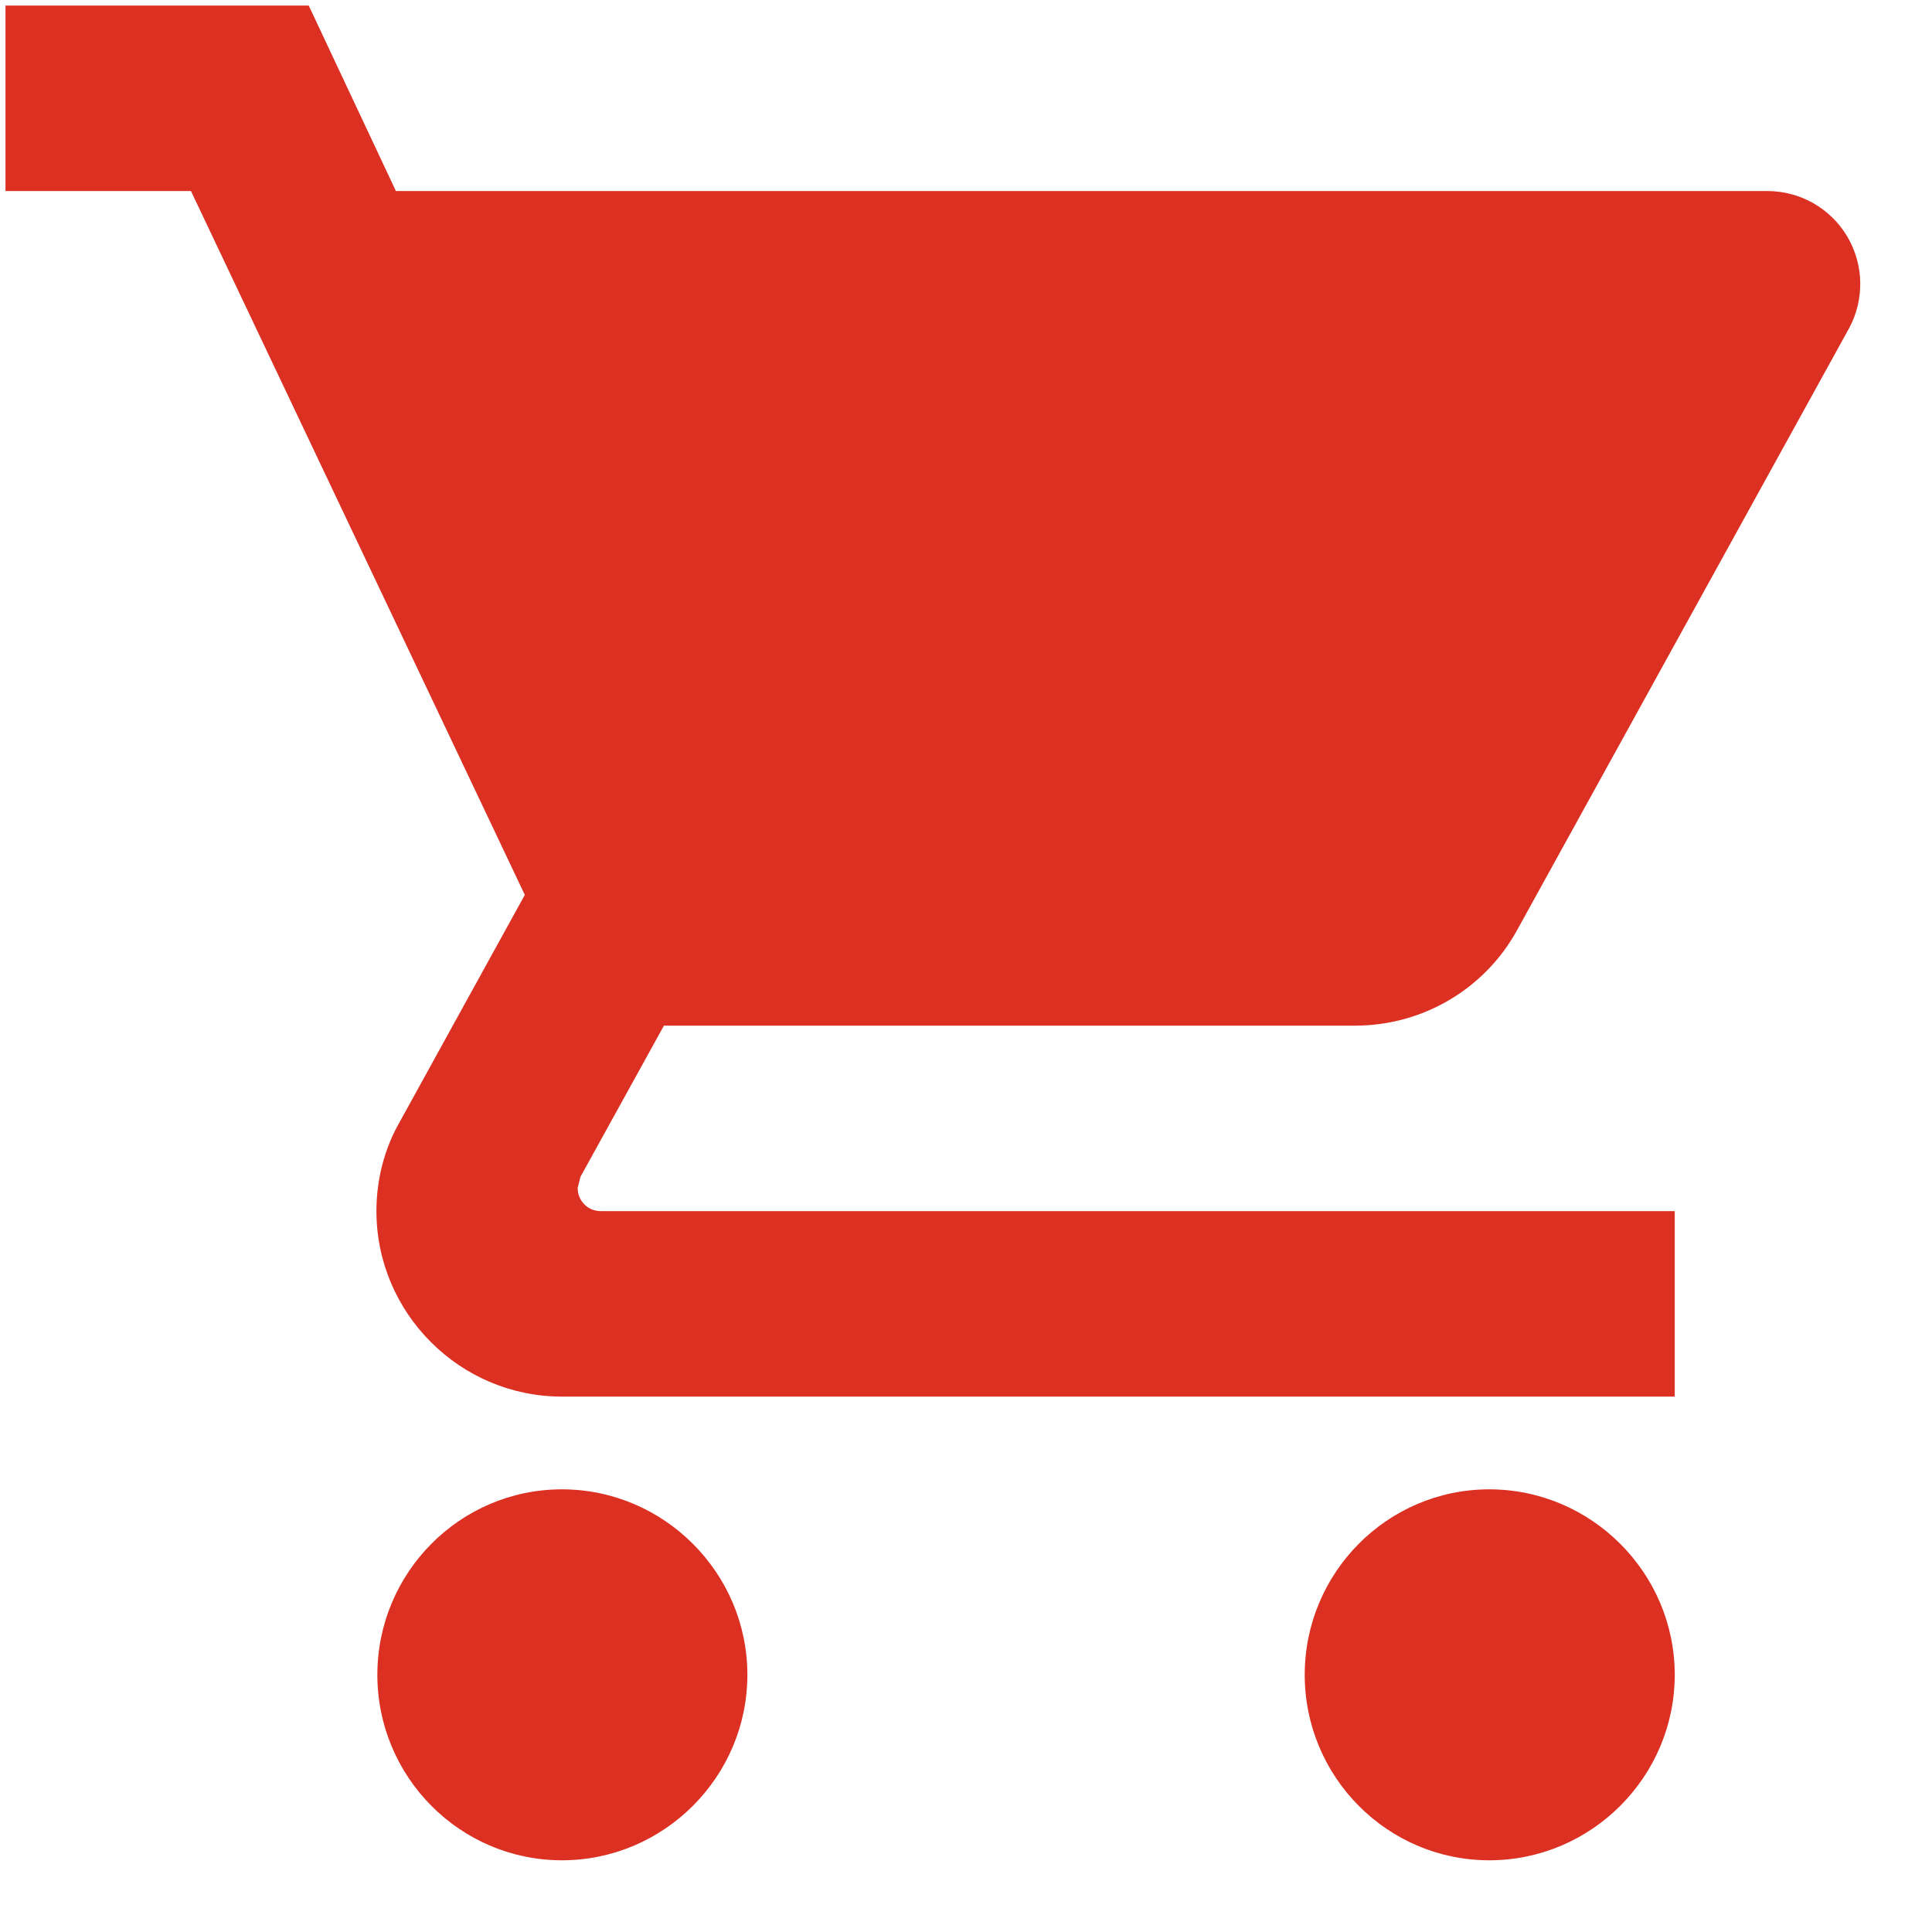 <svg fill="none" height="25" viewBox="0 0 25 25" width="25" xmlns="http://www.w3.org/2000/svg"><path clip-rule="evenodd" d="m7.271 19.272c-1.32 0-2.388 1.08-2.388 2.4s1.068 2.4 2.388 2.4 2.4-1.08 2.4-2.4-1.08-2.4-2.4-2.4zm-7.2-19.2v2.4h2.4l4.32 9.108-1.62 2.94c-.192.336-.3.732-.3 1.152 0 1.32 1.08 2.4 2.4 2.4h14.4v-2.4h-13.896c-.168 0-.3-.132-.3-.3l.036-.144 1.08-1.956h8.94c.9 0 1.692-.492 2.1-1.236l4.296-7.788c.201-.373.192-.824-.024-1.188-.216-.364-.608-.587-1.032-.588h-17.748l-1.128-2.4zm19.2 19.2c-1.32 0-2.388 1.08-2.388 2.4s1.068 2.4 2.388 2.4 2.4-1.08 2.4-2.4-1.08-2.4-2.4-2.4z" fill="#db3022" fill-rule="evenodd"/></svg>